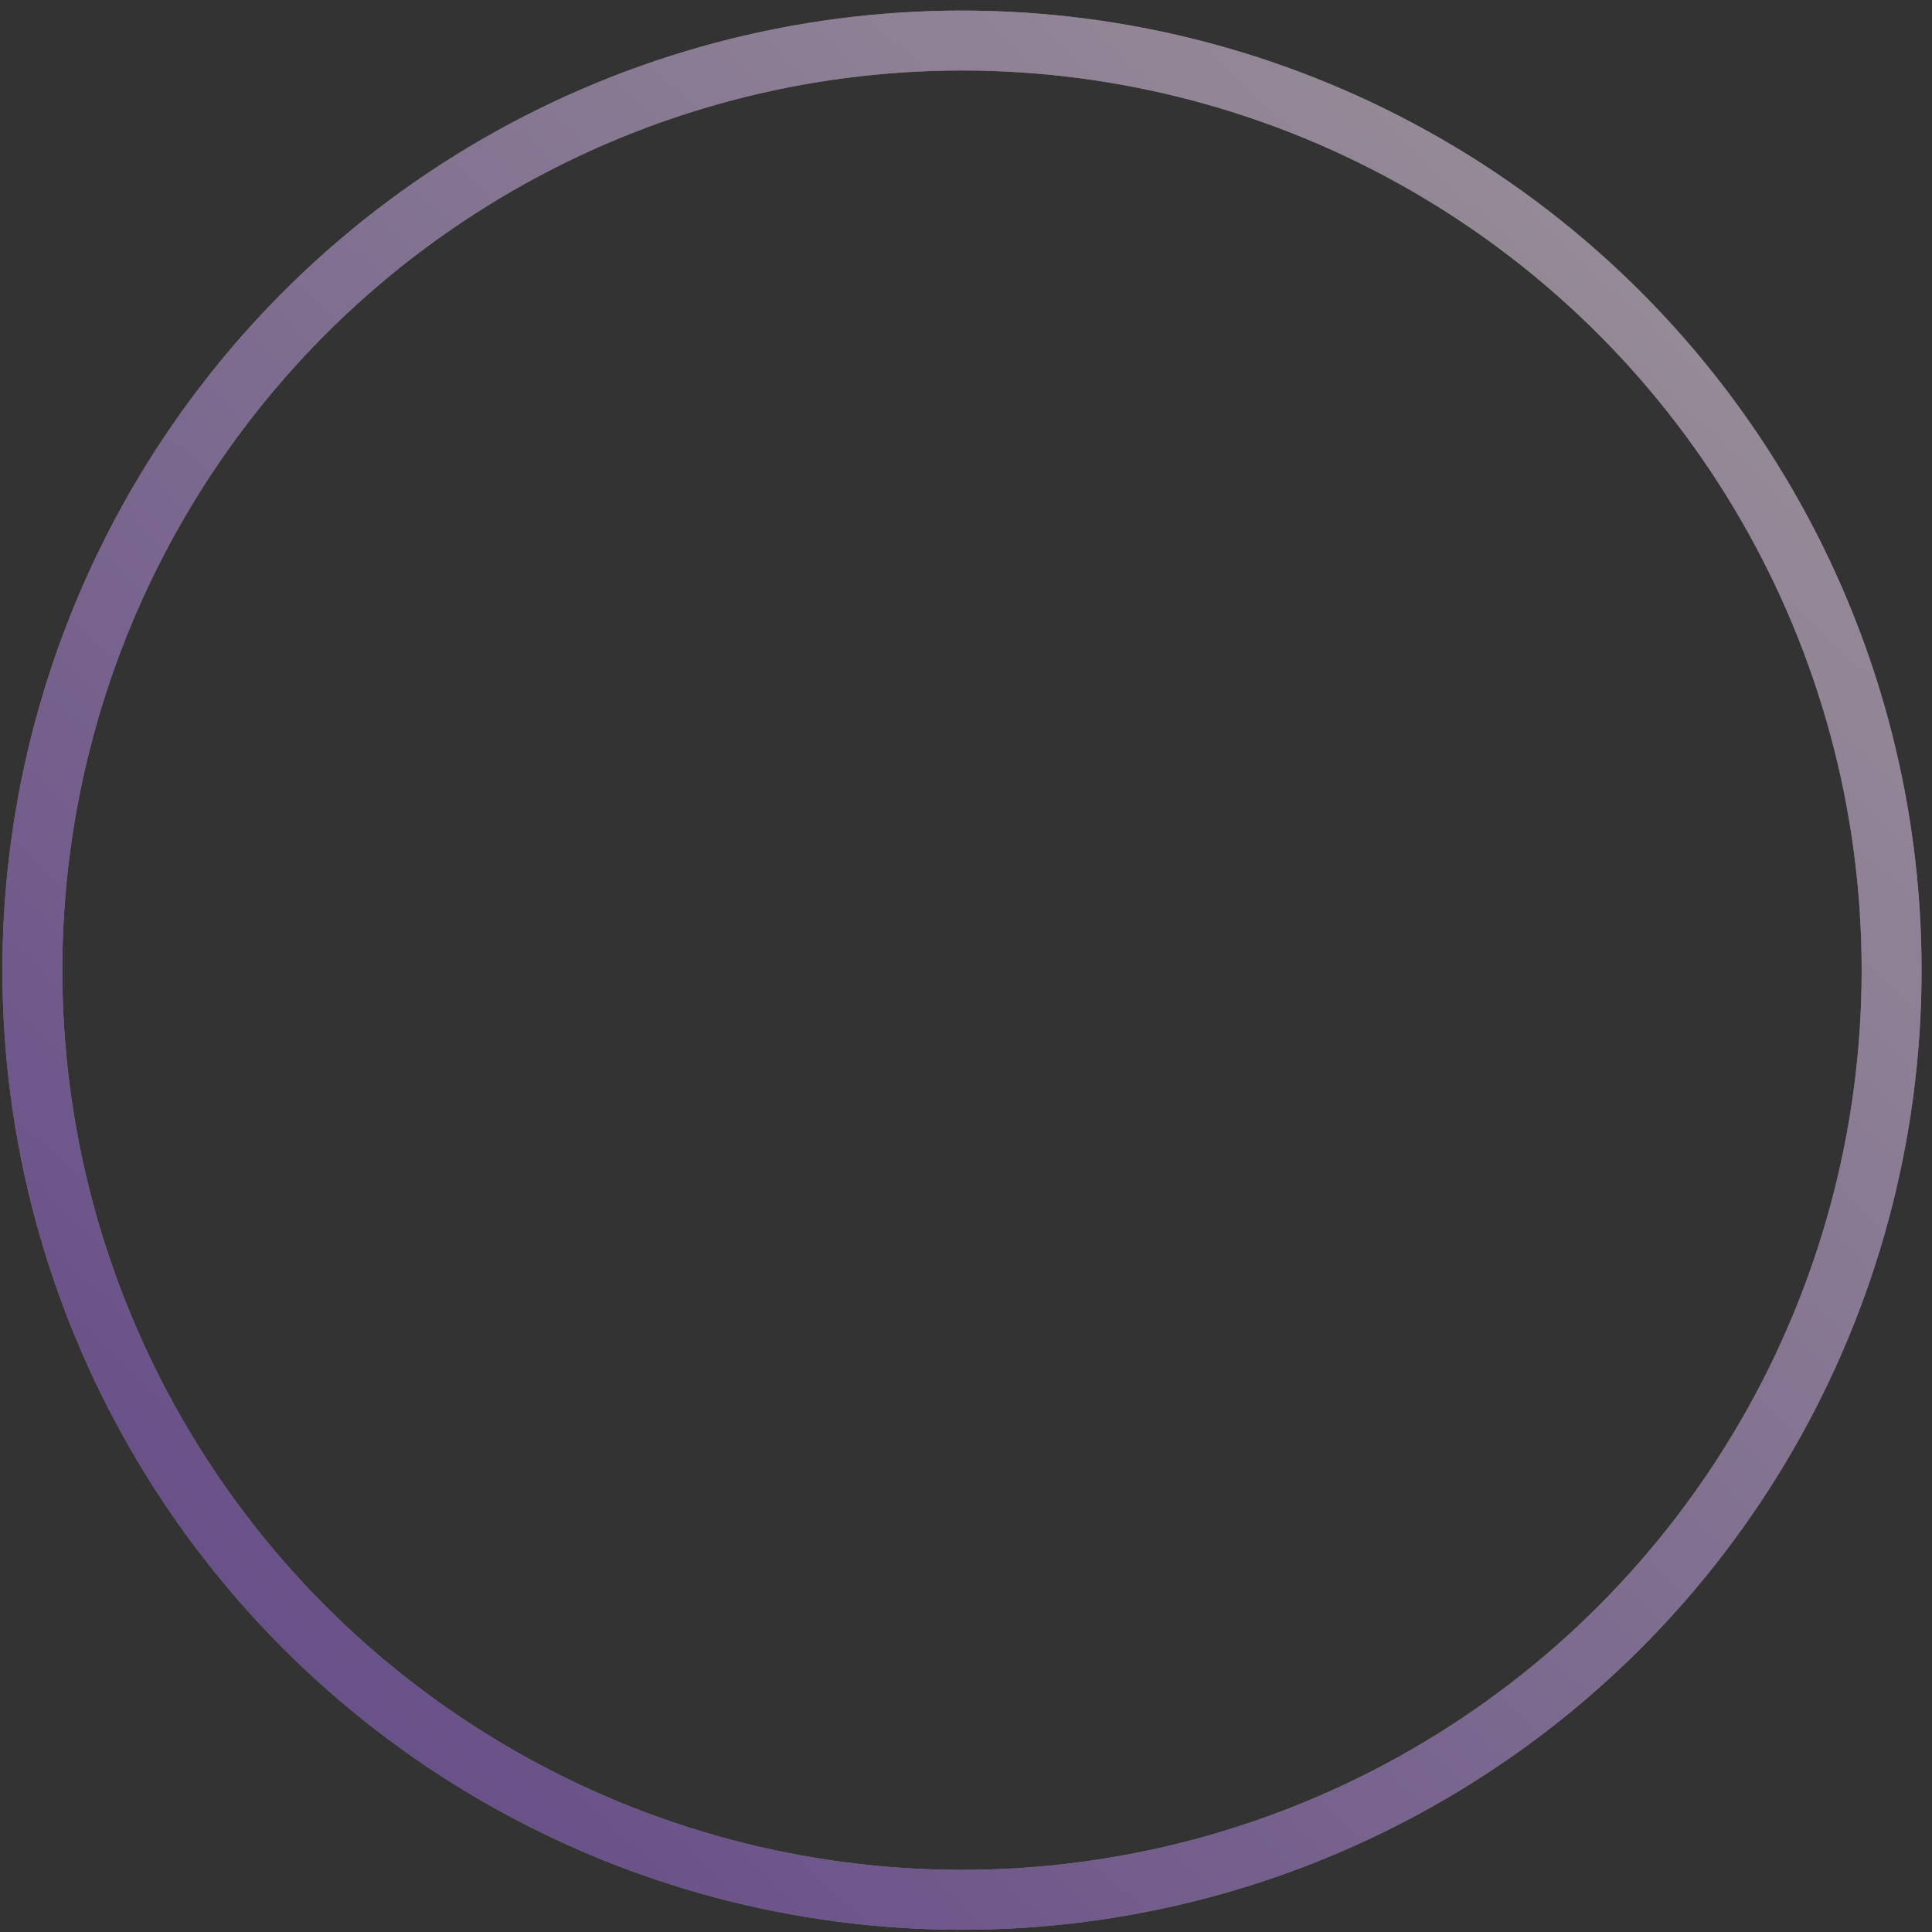 <svg width="129" height="129" viewBox="0 0 129 129" fill="none" xmlns="http://www.w3.org/2000/svg">
<rect x="0" y="0" width="129" height="129" fill="#333333" stroke="none"/>
<g opacity="0.5">
<circle cx="64.232" cy="64.779" r="62.072" stroke="white" stroke-width="4"/>
<circle cx="64.232" cy="64.779" r="62.072" stroke="url(#paint0_linear)" stroke-opacity="0.7" stroke-width="4"/>
</g>
<defs>
<linearGradient id="paint0_linear" x1="17.964" y1="113.837" x2="114.99" y2="11.311" gradientUnits="userSpaceOnUse">
<stop stop-color="#742DD2"/>
<stop offset="1" stop-color="#FFE2FF"/>
</linearGradient>
</defs>
</svg>
